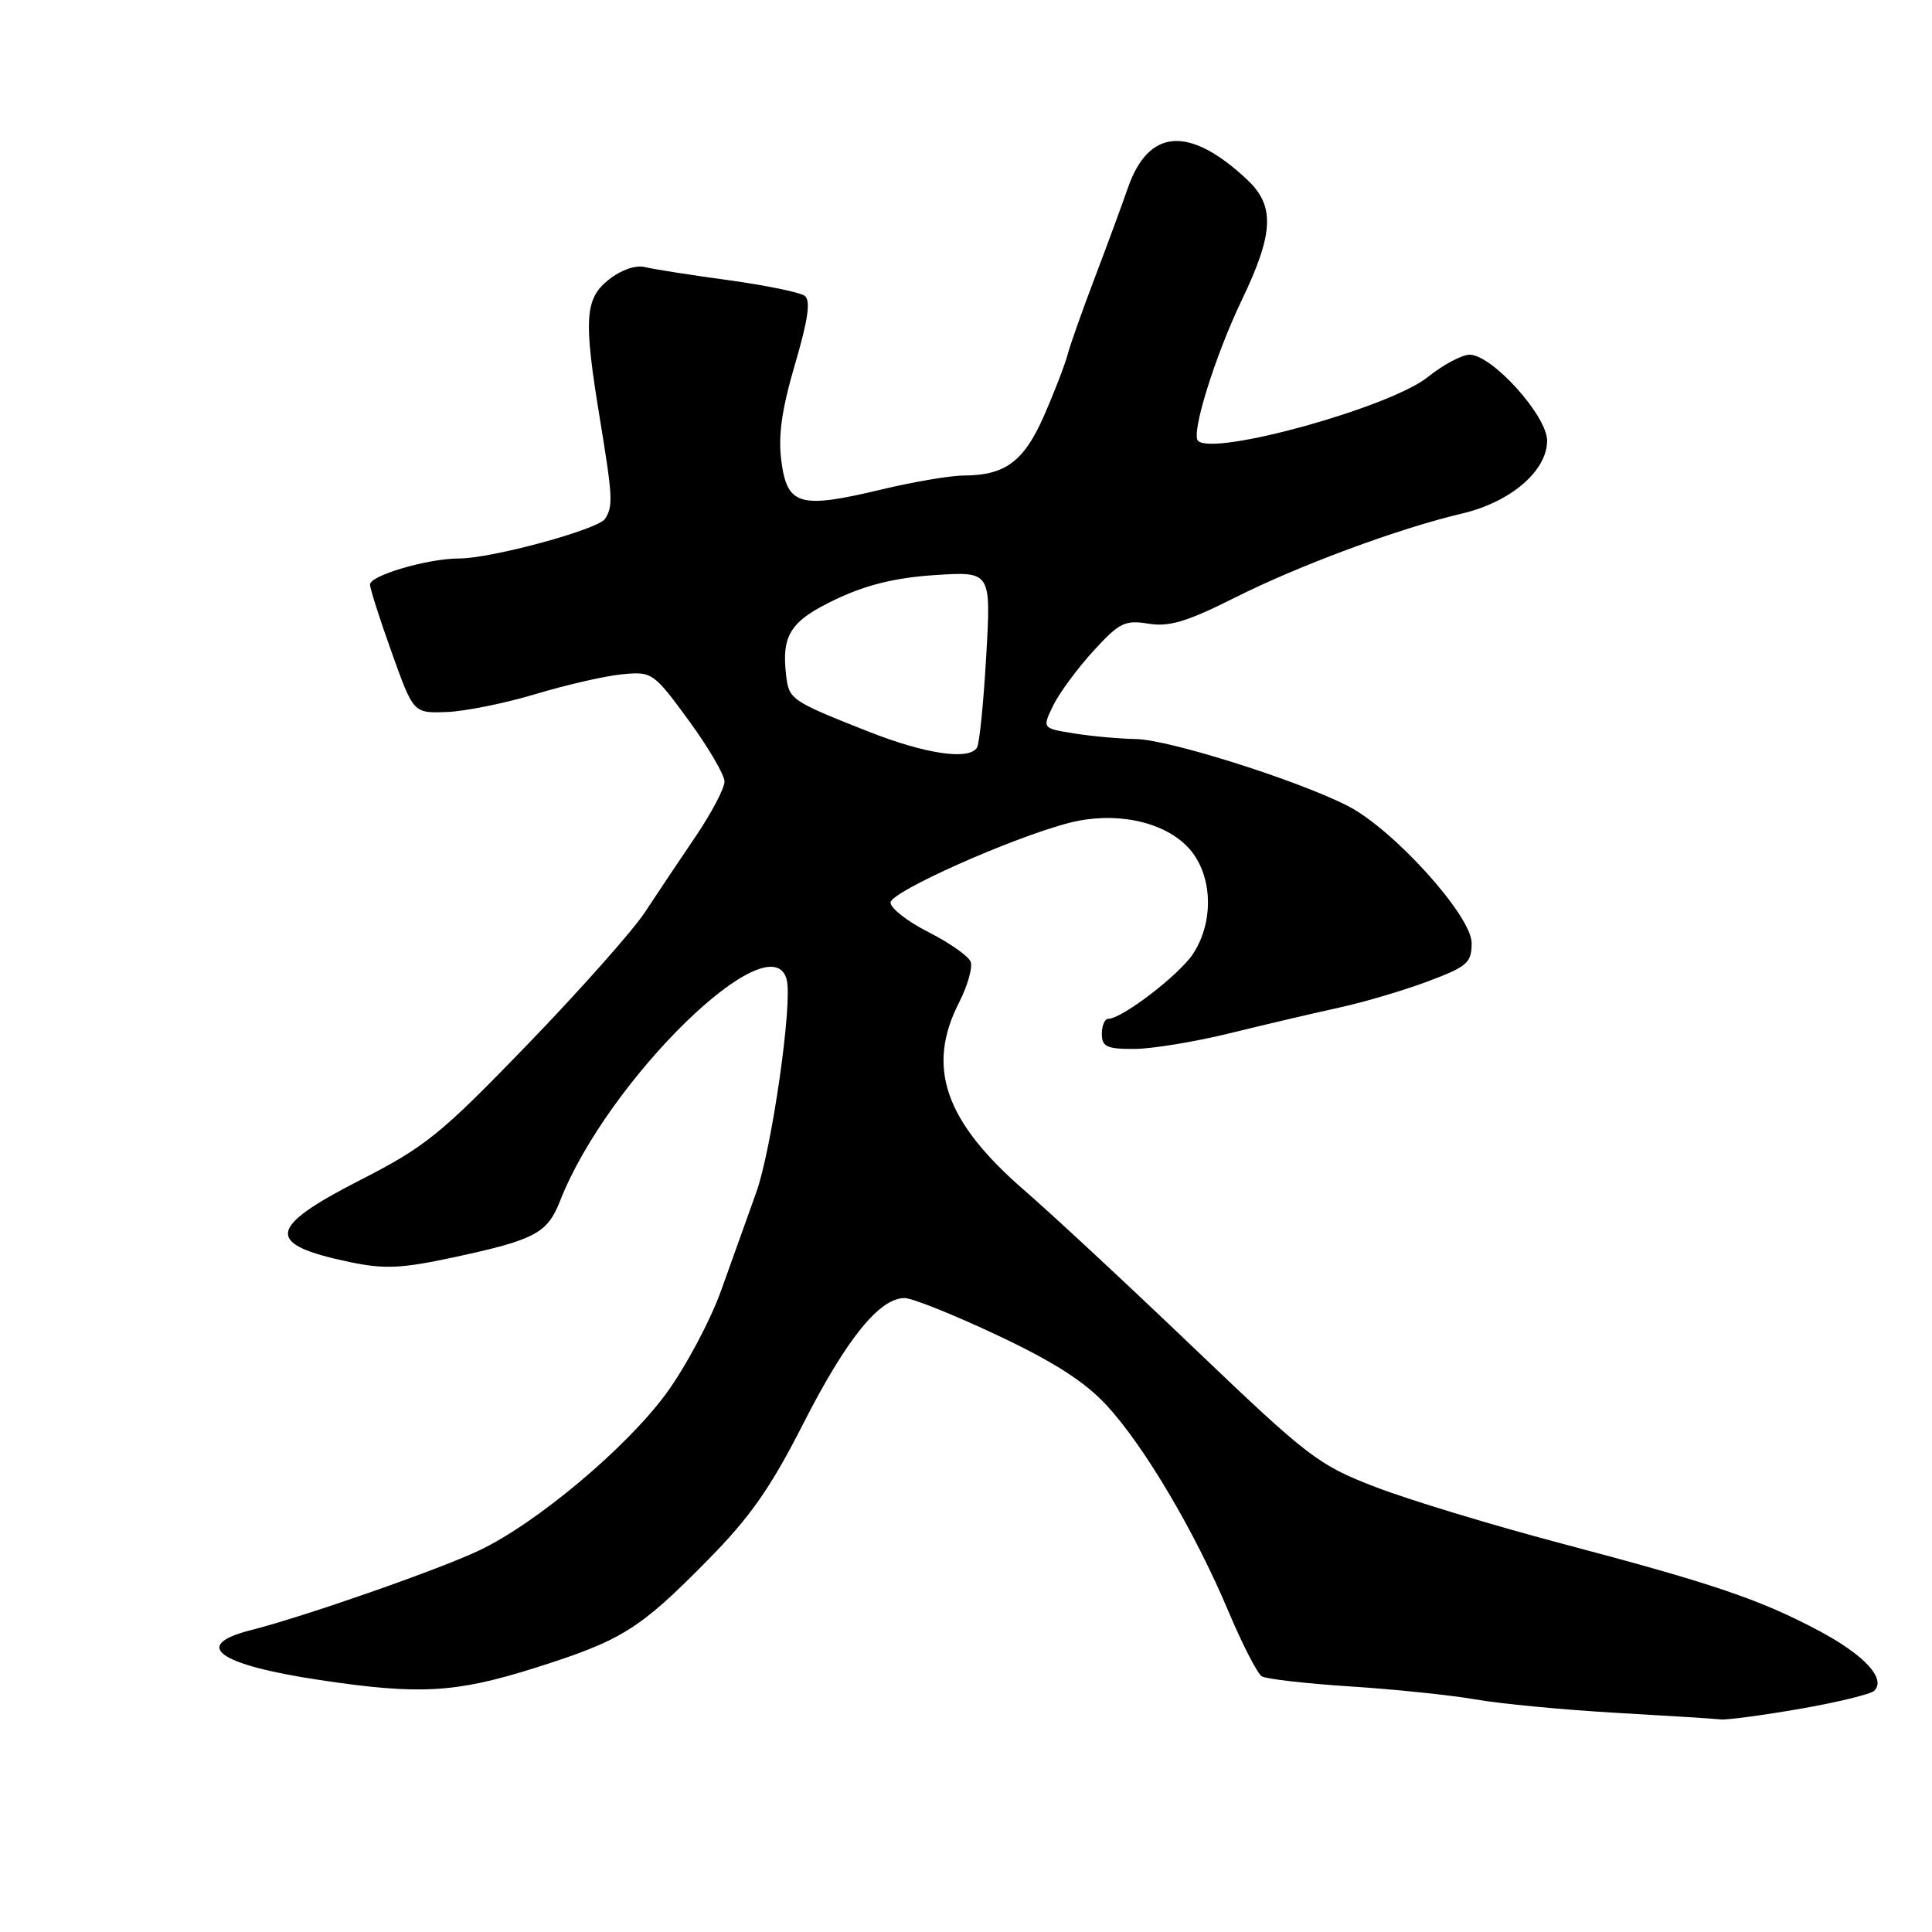 <?xml version="1.0" encoding="UTF-8" standalone="no"?>
<!DOCTYPE svg PUBLIC "-//W3C//DTD SVG 1.1//EN" "http://www.w3.org/Graphics/SVG/1.1/DTD/svg11.dtd" >
<svg xmlns="http://www.w3.org/2000/svg" xmlns:xlink="http://www.w3.org/1999/xlink" version="1.1" viewBox="0 0 256 256">
 <g >
 <path fill="currentColor"
d=" M 238.50 226.43 C 243.45 225.57 247.88 224.49 248.34 224.04 C 249.96 222.46 247.07 219.32 241.08 216.12 C 233.23 211.94 227.04 209.84 206.87 204.51 C 197.72 202.09 186.64 198.73 182.24 197.03 C 174.68 194.12 173.38 193.12 158.32 178.73 C 149.56 170.35 139.37 160.87 135.67 157.67 C 125.19 148.57 122.71 141.41 127.07 132.86 C 128.21 130.63 128.90 128.19 128.62 127.44 C 128.33 126.69 125.82 124.93 123.05 123.52 C 120.27 122.12 118.00 120.35 118.00 119.59 C 118.00 118.17 134.15 110.97 141.69 109.03 C 147.60 107.51 153.90 108.75 157.24 112.09 C 160.65 115.50 161.02 121.93 158.07 126.41 C 156.24 129.19 148.65 135.00 146.85 135.00 C 146.38 135.00 146.00 135.90 146.00 137.00 C 146.00 138.69 146.66 139.00 150.25 138.99 C 152.59 138.99 158.32 138.05 163.00 136.90 C 167.68 135.75 174.20 134.22 177.50 133.50 C 180.80 132.78 186.09 131.21 189.25 130.02 C 194.43 128.07 195.00 127.57 195.00 124.96 C 195.00 121.35 184.63 109.87 178.57 106.78 C 171.90 103.38 154.91 98.01 150.55 97.93 C 148.32 97.89 144.61 97.55 142.29 97.18 C 138.09 96.50 138.09 96.50 139.55 93.49 C 140.36 91.83 142.75 88.59 144.86 86.28 C 148.30 82.51 149.05 82.13 152.17 82.64 C 154.92 83.09 157.28 82.38 163.57 79.22 C 172.13 74.91 185.33 70.02 193.75 68.04 C 200.19 66.52 205.00 62.39 205.00 58.39 C 205.00 55.09 197.70 47.00 194.73 47.00 C 193.72 47.00 191.22 48.33 189.19 49.96 C 184.19 53.98 160.80 60.46 158.74 58.41 C 157.79 57.46 160.99 47.19 164.52 39.81 C 168.80 30.89 168.96 27.28 165.25 23.80 C 157.58 16.62 152.20 17.00 149.45 24.90 C 148.57 27.43 146.56 32.88 144.99 37.00 C 143.42 41.12 141.83 45.62 141.46 47.00 C 141.09 48.38 139.68 52.03 138.32 55.13 C 135.66 61.16 133.19 62.99 127.70 63.01 C 125.94 63.01 121.01 63.85 116.75 64.87 C 105.98 67.45 104.32 66.98 103.54 61.15 C 103.09 57.74 103.57 54.31 105.34 48.27 C 107.09 42.32 107.44 39.81 106.63 39.20 C 106.01 38.74 101.45 37.80 96.50 37.12 C 91.55 36.45 86.58 35.67 85.46 35.39 C 84.25 35.09 82.30 35.76 80.71 37.02 C 77.48 39.55 77.30 42.22 79.49 55.50 C 81.19 65.88 81.25 67.05 80.18 68.74 C 79.29 70.15 65.14 74.00 60.85 74.00 C 56.70 74.00 49.00 76.25 49.03 77.46 C 49.04 78.03 50.34 82.10 51.92 86.50 C 54.78 94.50 54.78 94.50 59.14 94.35 C 61.54 94.27 66.88 93.20 71.00 91.96 C 75.12 90.72 80.30 89.54 82.50 89.34 C 86.40 88.97 86.61 89.12 91.25 95.45 C 93.86 99.02 96.00 102.67 96.00 103.56 C 96.00 104.45 94.28 107.73 92.17 110.84 C 90.06 113.95 87.03 118.49 85.42 120.93 C 83.81 123.36 76.82 131.24 69.87 138.43 C 58.36 150.34 56.39 151.94 47.62 156.42 C 35.37 162.70 35.10 164.87 46.30 167.22 C 50.93 168.19 53.17 168.09 60.03 166.62 C 70.95 164.27 72.53 163.43 74.24 159.06 C 80.53 143.06 102.18 121.94 104.24 129.80 C 105.05 132.89 102.26 152.31 100.19 158.05 C 99.11 161.05 97.05 166.82 95.60 170.87 C 94.16 174.92 90.86 181.13 88.26 184.67 C 82.99 191.85 71.10 201.83 63.50 205.44 C 58.16 207.98 40.28 214.22 33.25 216.00 C 25.30 218.01 28.87 220.59 42.43 222.62 C 55.54 224.59 60.37 224.32 70.81 221.03 C 82.37 217.38 84.71 215.93 93.70 206.80 C 99.41 201.02 102.08 197.21 106.51 188.50 C 112.20 177.36 116.53 172.00 119.87 172.00 C 120.88 172.00 126.41 174.22 132.16 176.93 C 139.69 180.48 143.75 183.09 146.66 186.24 C 151.63 191.64 158.30 202.91 162.76 213.48 C 164.61 217.87 166.61 221.76 167.19 222.12 C 167.78 222.48 173.04 223.08 178.88 223.46 C 184.72 223.83 192.20 224.61 195.50 225.18 C 198.80 225.76 207.12 226.55 214.00 226.95 C 220.88 227.34 227.18 227.74 228.00 227.83 C 228.82 227.92 233.55 227.29 238.50 226.43 Z  M 115.00 96.91 C 104.82 92.88 104.55 92.69 104.17 89.53 C 103.53 84.12 104.73 82.27 110.75 79.41 C 114.82 77.48 118.67 76.54 123.91 76.20 C 131.32 75.72 131.32 75.72 130.68 86.92 C 130.33 93.08 129.78 98.55 129.46 99.06 C 128.40 100.78 122.59 99.91 115.00 96.91 Z "/>
</g>
</svg>